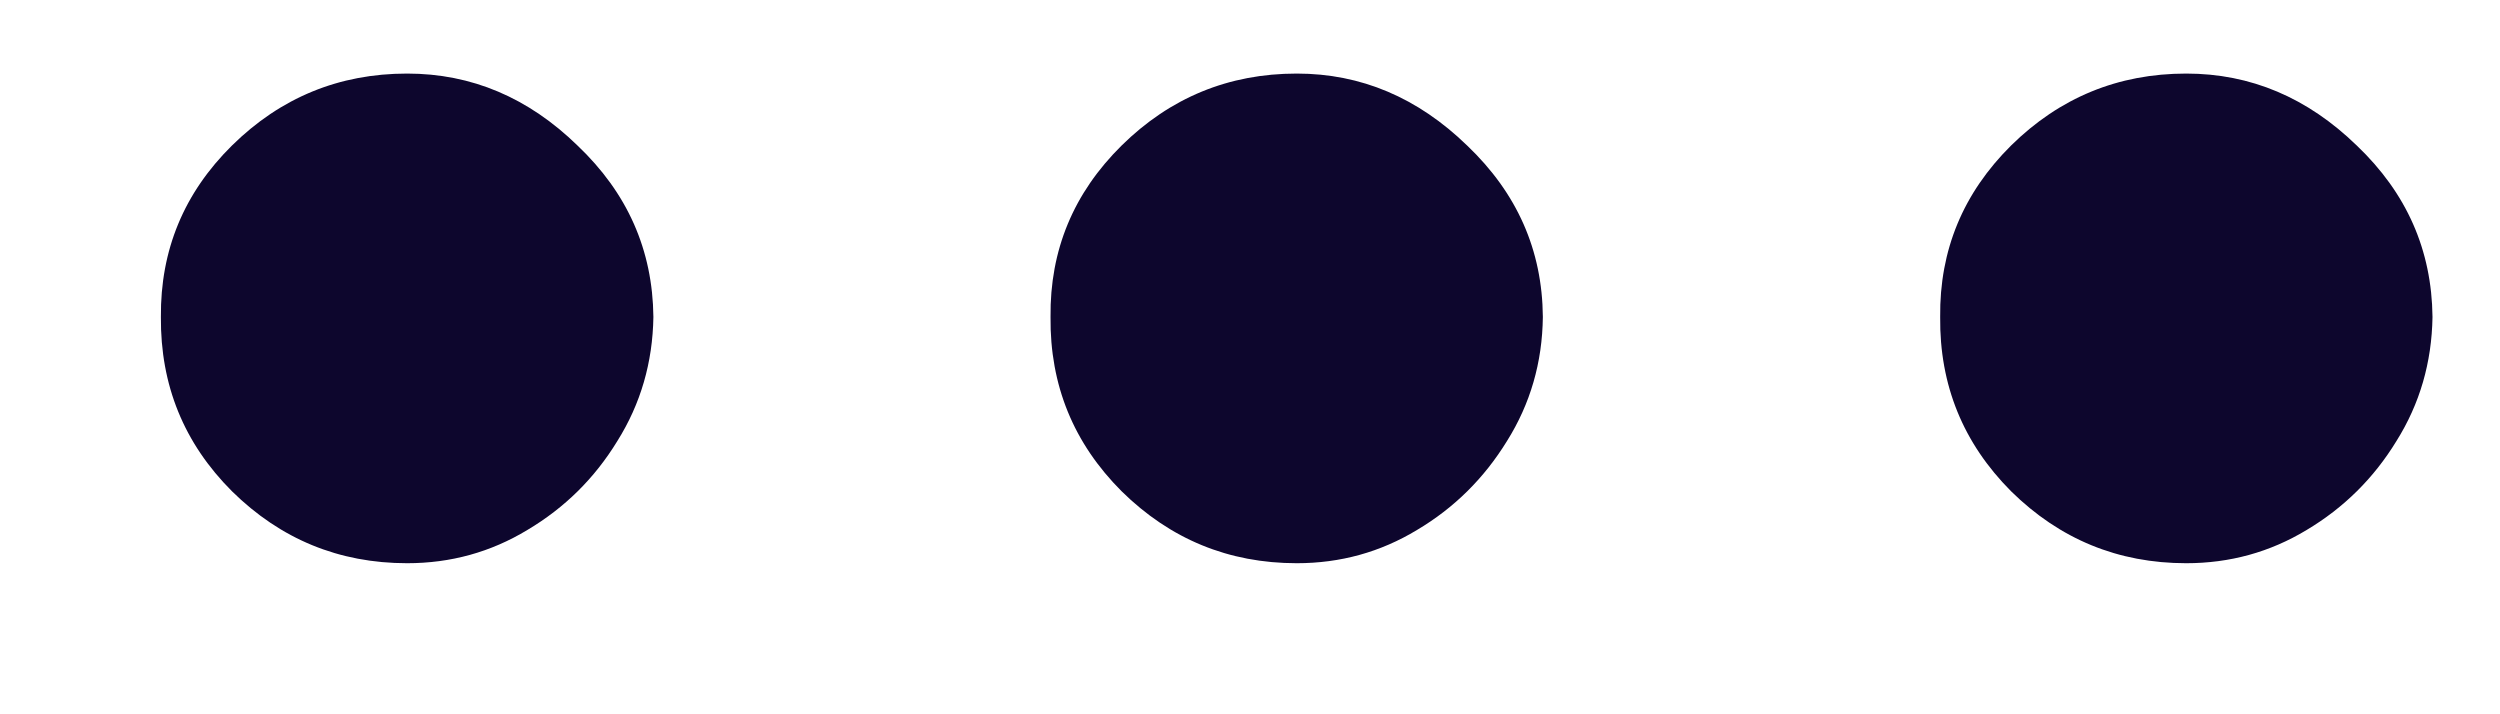 <svg width="14" height="4" viewBox="0 0 14 4" fill="none" xmlns="http://www.w3.org/2000/svg">
<path d="M2.28 3.154C1.898 3.154 1.571 3.019 1.299 2.751C1.03 2.482 0.898 2.157 0.901 1.775C0.898 1.4 1.03 1.081 1.299 0.815C1.571 0.547 1.898 0.412 2.28 0.412C2.641 0.412 2.959 0.547 3.234 0.815C3.514 1.081 3.655 1.4 3.659 1.775C3.655 2.03 3.588 2.261 3.457 2.47C3.33 2.678 3.162 2.844 2.953 2.968C2.748 3.092 2.524 3.154 2.28 3.154ZM7.262 3.154C6.88 3.154 6.553 3.019 6.281 2.751C6.012 2.482 5.879 2.157 5.883 1.775C5.879 1.4 6.012 1.081 6.281 0.815C6.553 0.547 6.88 0.412 7.262 0.412C7.622 0.412 7.94 0.547 8.216 0.815C8.495 1.081 8.637 1.4 8.64 1.775C8.637 2.03 8.57 2.261 8.439 2.47C8.311 2.678 8.144 2.844 7.935 2.968C7.73 3.092 7.506 3.154 7.262 3.154ZM12.243 3.154C11.861 3.154 11.534 3.019 11.262 2.751C10.994 2.482 10.861 2.157 10.865 1.775C10.861 1.4 10.994 1.081 11.262 0.815C11.534 0.547 11.861 0.412 12.243 0.412C12.604 0.412 12.922 0.547 13.198 0.815C13.477 1.081 13.618 1.4 13.622 1.775C13.618 2.03 13.551 2.261 13.42 2.47C13.293 2.678 13.125 2.844 12.917 2.968C12.712 3.092 12.487 3.154 12.243 3.154Z" fill="#0D062D"/>
</svg>
